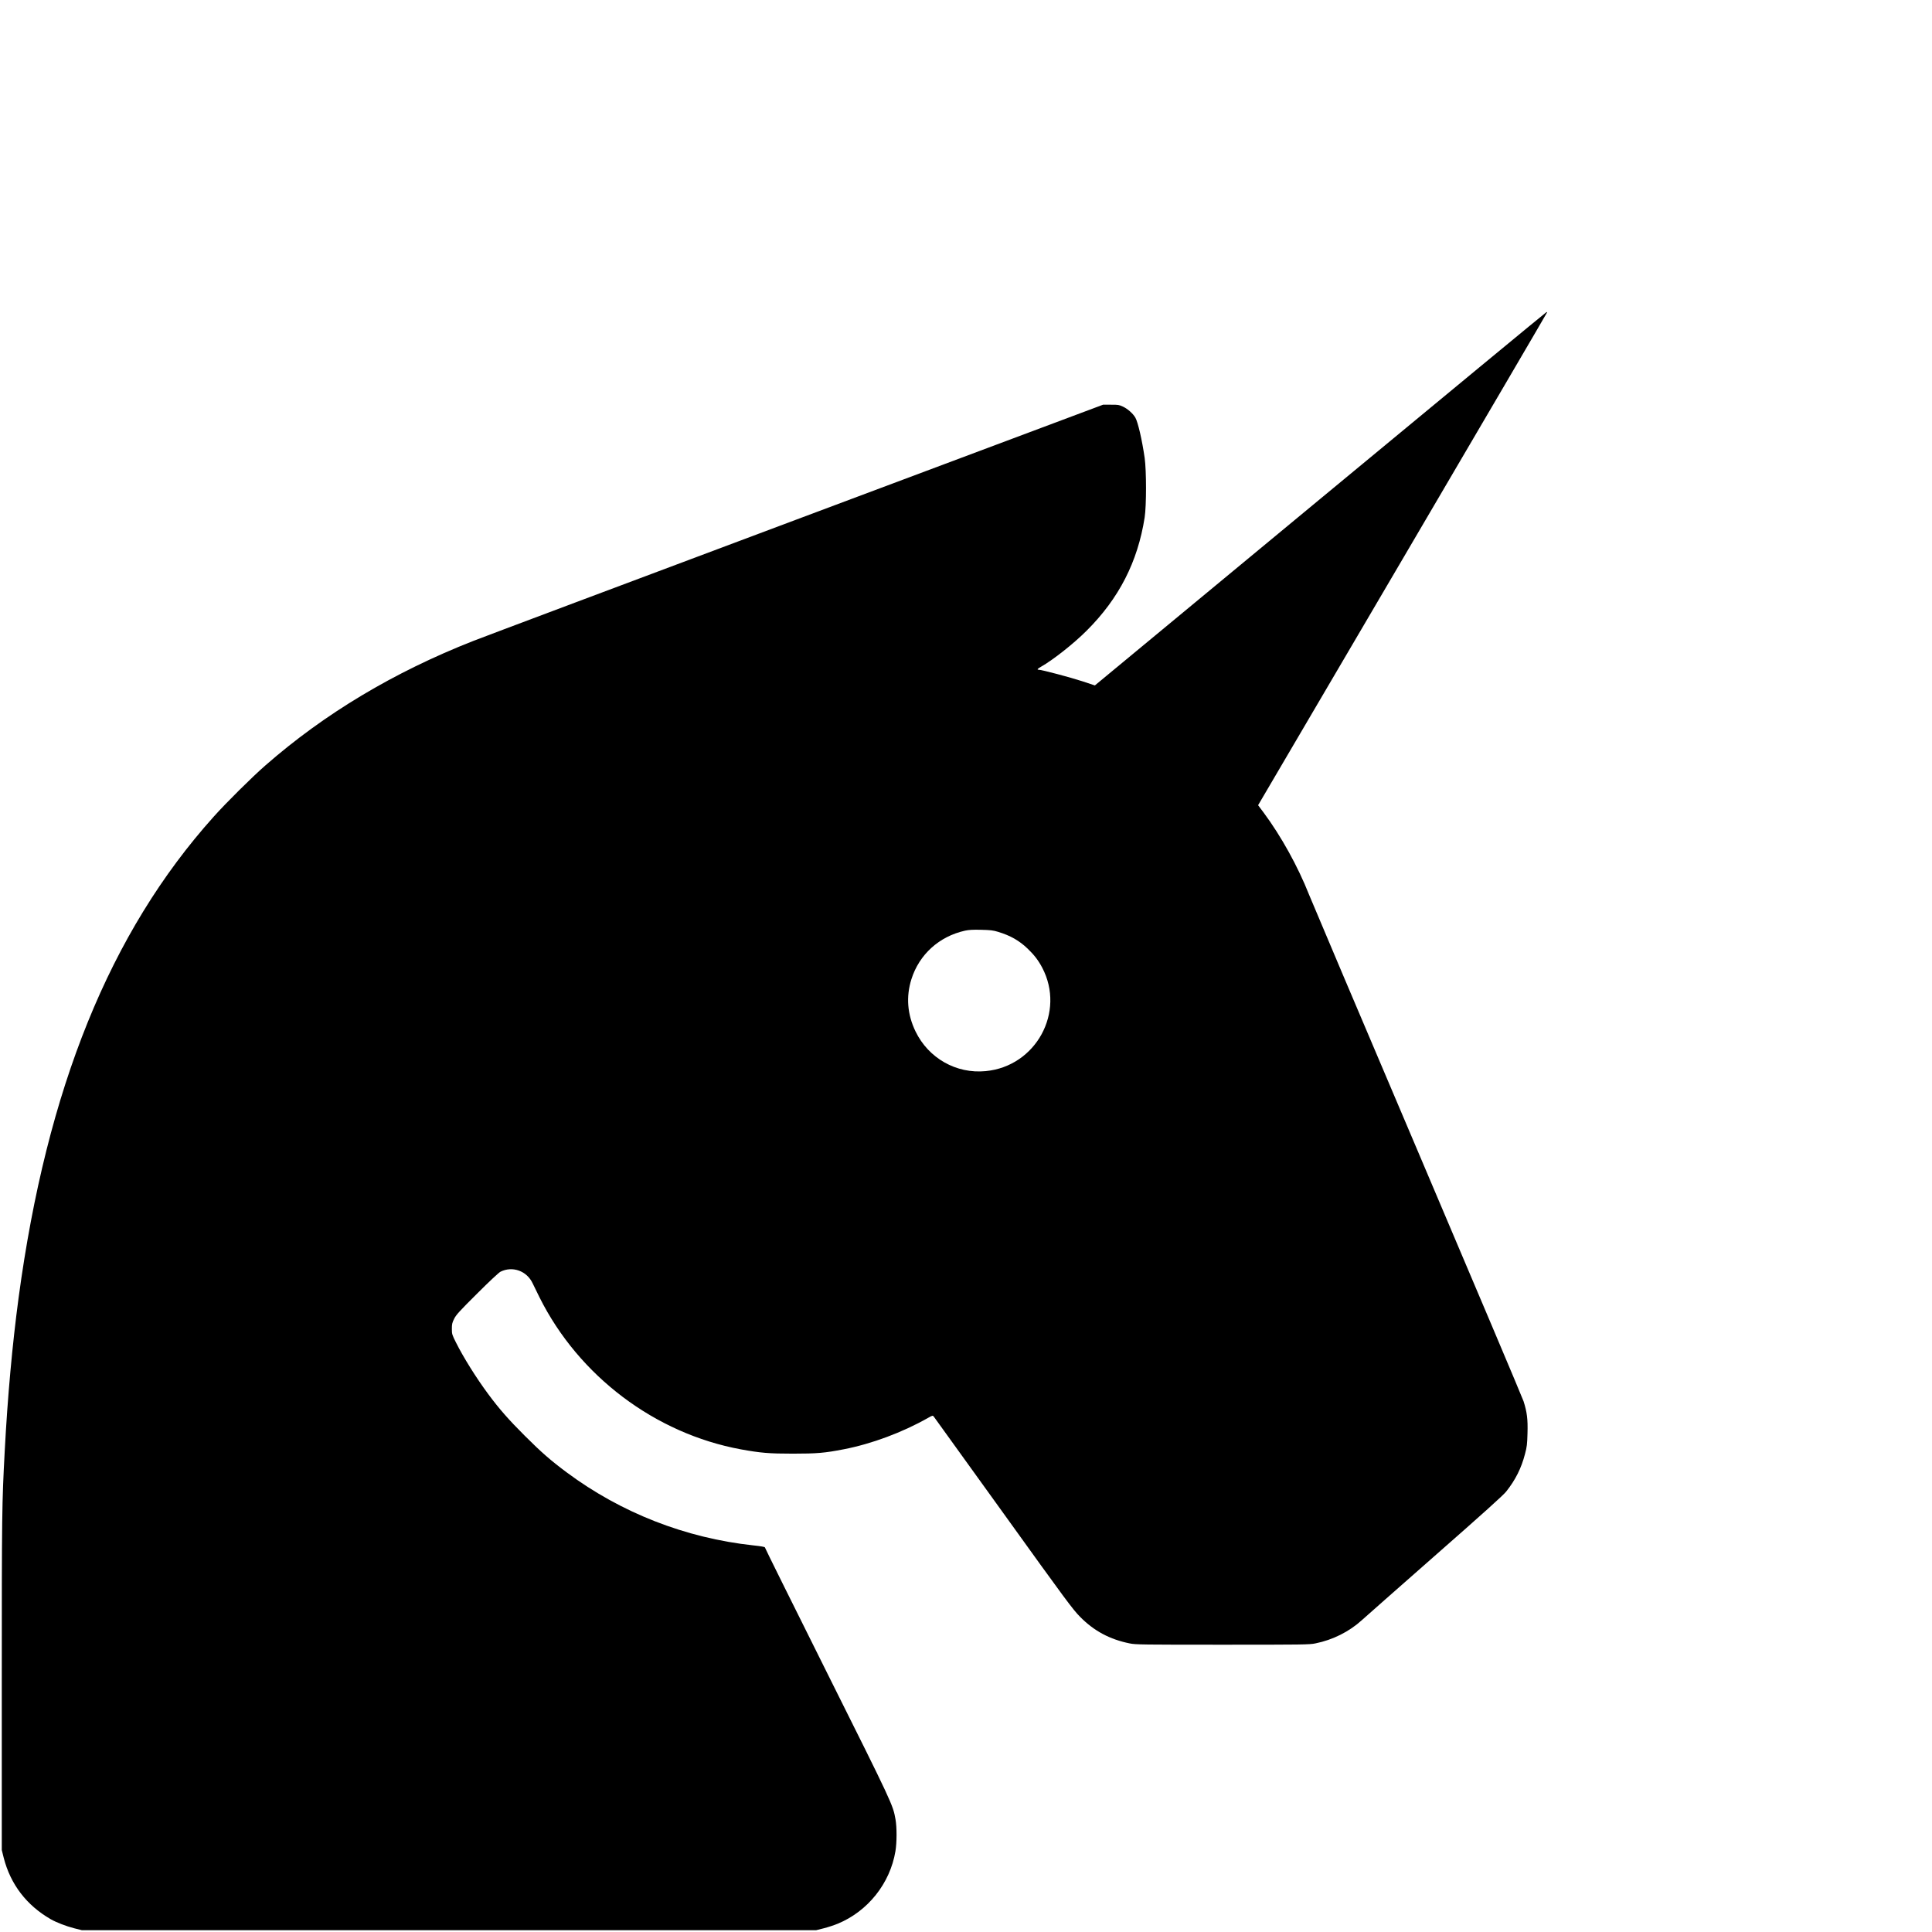 <?xml version="1.0" standalone="no"?>
<!DOCTYPE svg PUBLIC "-//W3C//DTD SVG 20010904//EN"
 "http://www.w3.org/TR/2001/REC-SVG-20010904/DTD/svg10.dtd">
<svg version="1.0" xmlns="http://www.w3.org/2000/svg"
 width="2700pt" height="2700pt" viewBox="0 0 2700 2700"
 preserveAspectRatio="xMidYMid meet">

<g transform="translate(0,2700) scale(0.1,-0.1)"
fill="#000000" stroke="none">
<path d="M18453 20030 l-3152 -2609 -178 59 c-165 54 -565 160 -605 160 -30 0
-20 14 30 42 165 93 455 321 637 503 453 451 715 963 812 1585 25 164 25 650
0 830 -37 255 -94 501 -131 565 -34 57 -107 122 -174 153 -51 24 -68 27 -167
26 l-110 0 -4290 -1607 c-2359 -884 -4389 -1646 -4510 -1694 -1110 -436 -2079
-1016 -2905 -1739 -185 -161 -552 -525 -725 -719 -1448 -1614 -2331 -3793
-2725 -6721 -88 -656 -154 -1385 -194 -2144 -39 -732 -41 -856 -41 -3240 l0
-2335 27 -108 c95 -371 319 -664 658 -859 77 -44 214 -97 327 -126 l108 -27
5130 0 5130 0 108 27 c59 15 147 44 195 64 421 174 731 563 806 1013 20 120
21 332 1 445 -36 203 -40 213 -955 2045 -478 958 -870 1748 -870 1755 0 8 -50
17 -162 29 -946 102 -1848 455 -2608 1020 -223 166 -354 280 -586 512 -222
221 -358 376 -509 580 -170 229 -349 516 -453 724 -54 108 -57 117 -57 190 0
66 4 85 32 141 28 56 72 104 320 351 170 170 304 295 328 307 168 83 368 11
449 -163 16 -33 59 -122 97 -198 549 -1098 1614 -1901 2813 -2122 276 -50 391
-60 726 -60 337 0 444 9 711 61 389 75 822 236 1179 439 64 36 65 36 81 16 9
-11 448 -620 975 -1353 879 -1223 968 -1342 1069 -1444 194 -197 415 -315 693
-371 80 -17 179 -18 1297 -18 1121 0 1216 1 1297 18 244 49 473 164 650 325
40 37 498 440 1016 896 680 597 960 849 1001 901 129 162 212 327 263 525 27
100 31 137 35 290 6 197 -7 297 -55 447 -16 49 -682 1623 -1479 3498 -798
1876 -1481 3487 -1518 3580 -156 395 -390 818 -637 1151 l-76 101 2019 3439
c1110 1891 2019 3442 2019 3447 0 4 -3 7 -7 6 -5 0 -1426 -1174 -3160 -2609z
m-4503 -6053 c171 -52 296 -123 413 -236 90 -86 148 -162 202 -264 327 -621
-87 -1379 -790 -1446 -410 -40 -798 179 -980 554 -115 237 -135 485 -58 730
109 346 388 599 750 679 50 11 110 15 223 12 131 -3 168 -7 240 -29z"/>
</g>
</svg>
